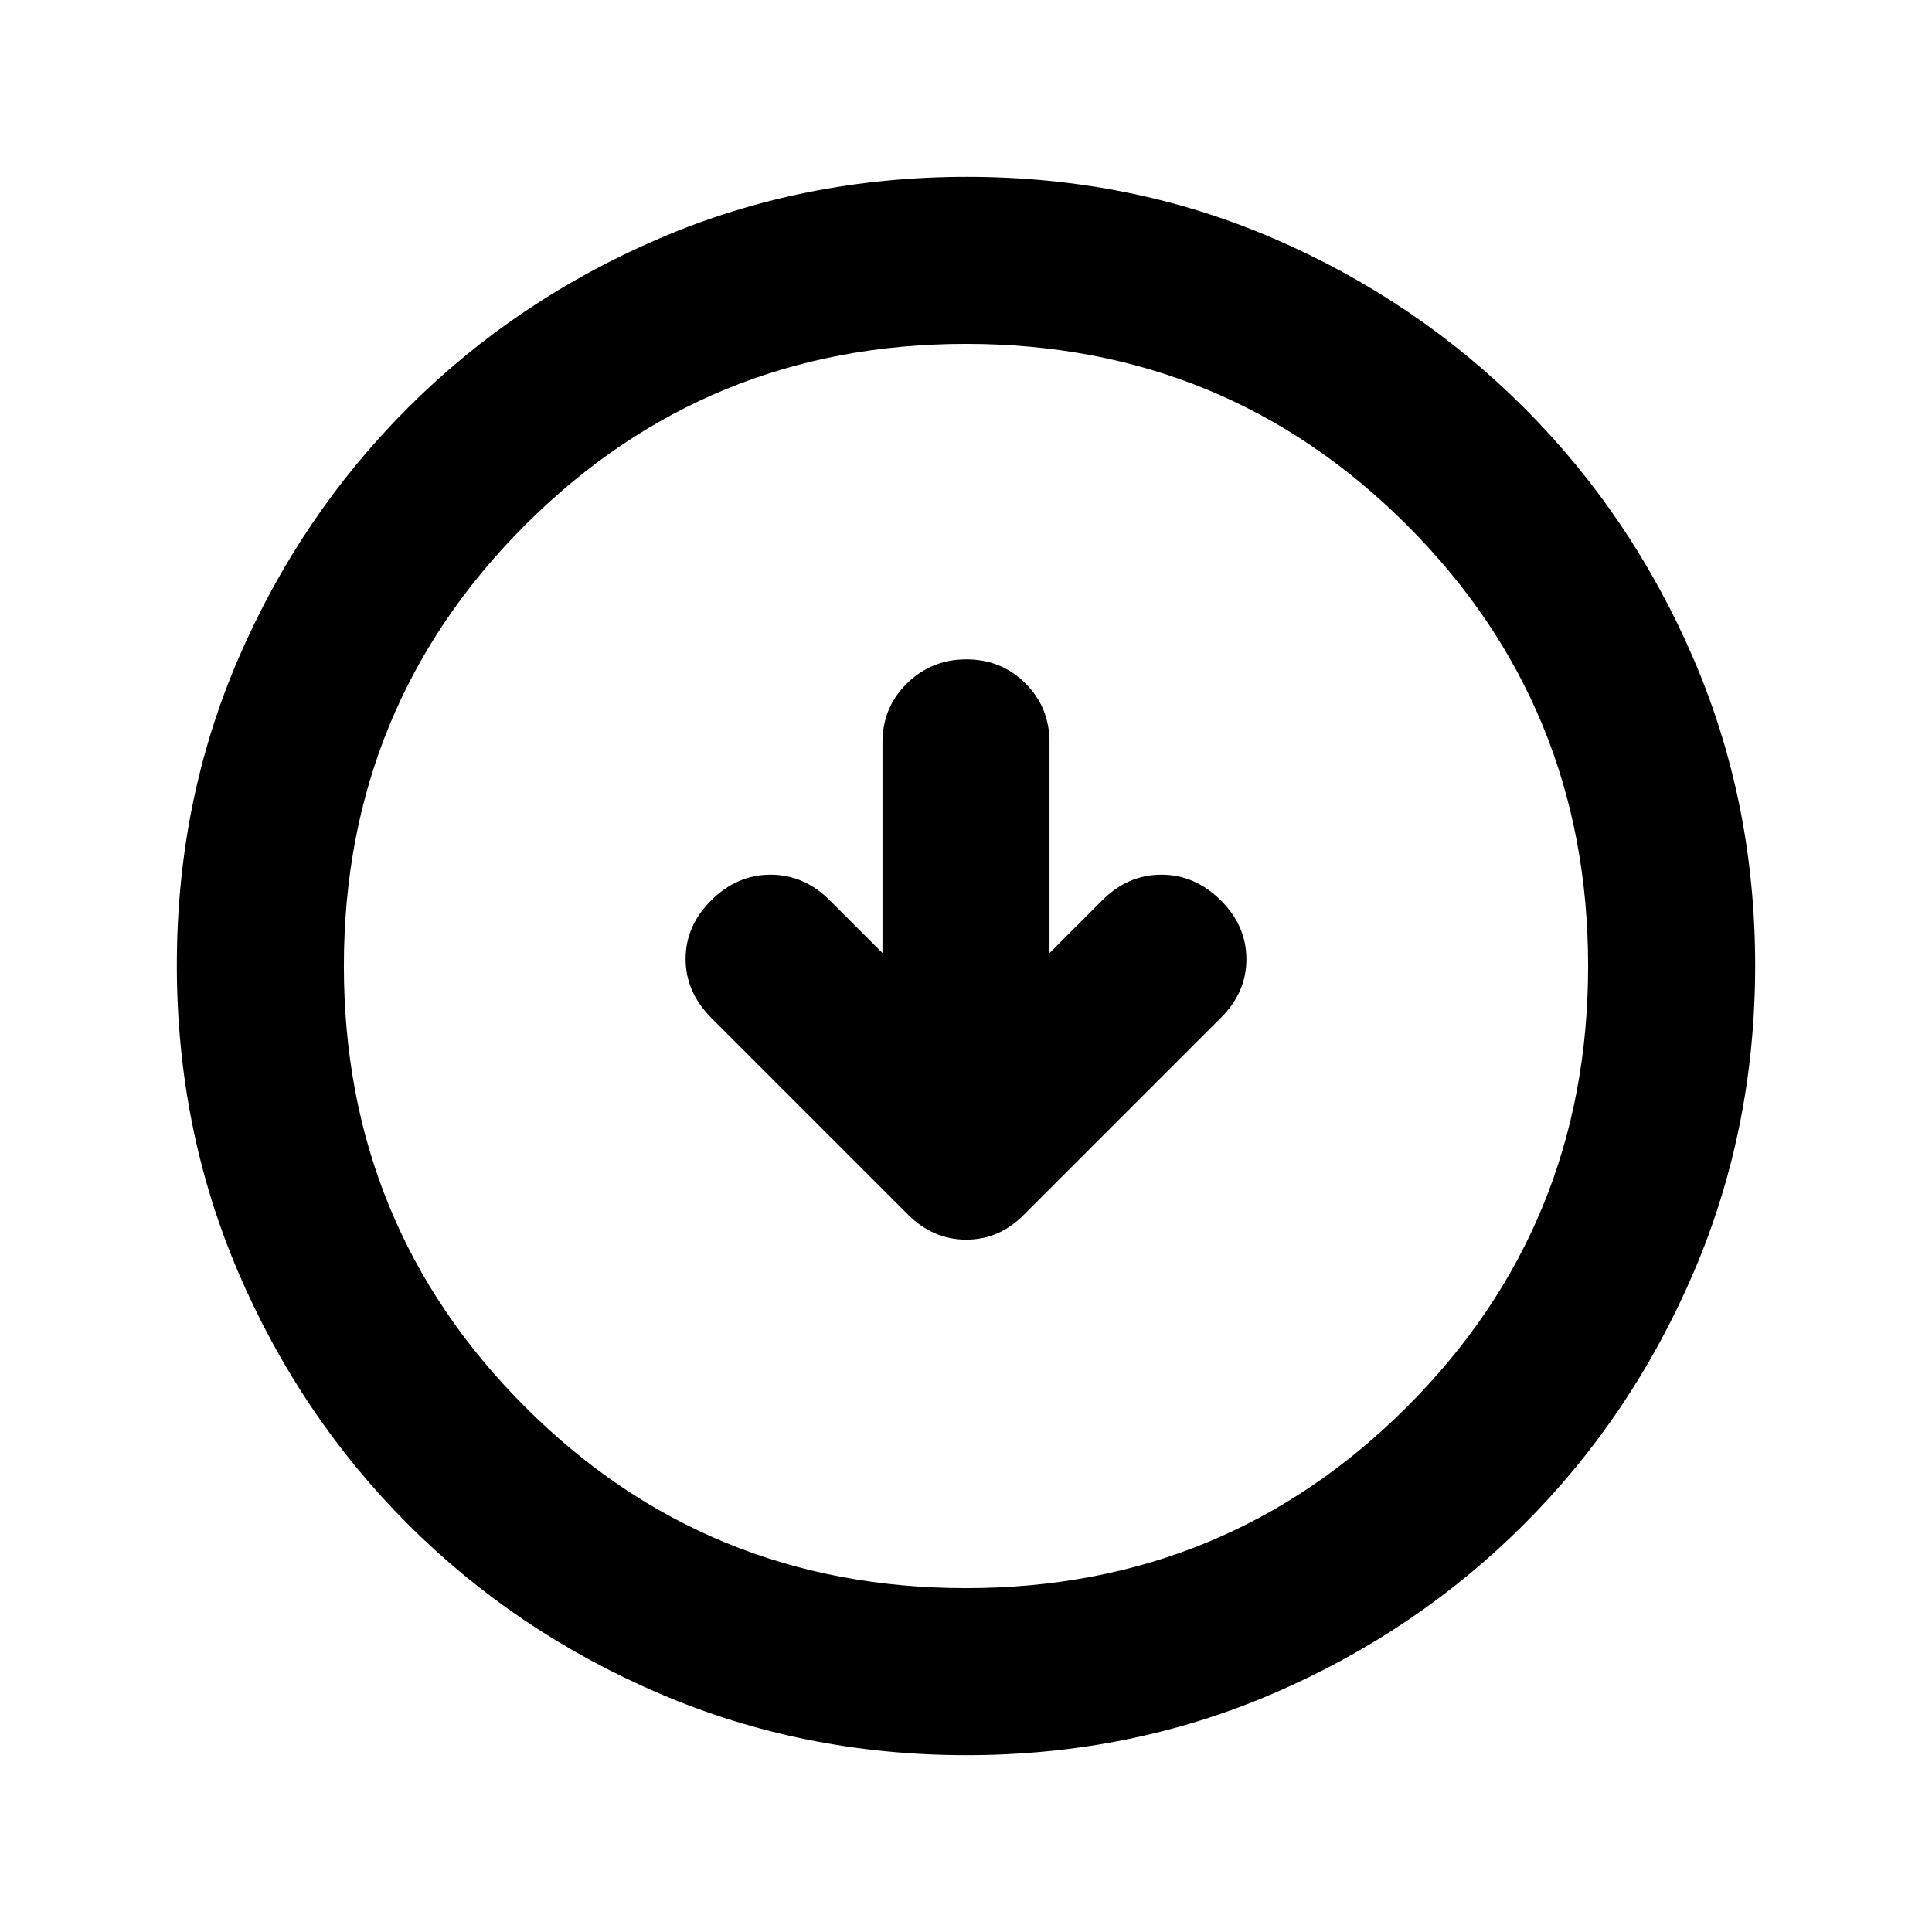 <svg xmlns="http://www.w3.org/2000/svg" height="20" viewBox="0 -960 960 960" width="20"><path d="m438.5-486.44-26.26-26.26q-12.67-12.67-29.33-12.67-16.65 0-29.44 12.67-12.8 12.68-12.8 29.21t12.92 29.45l97.72 97.72q12.49 12.3 28.85 12.3t28.67-12.44l97.58-97.58q12.92-12.68 12.92-29.33t-12.8-29.33q-12.79-12.67-29.44-12.67-16.66 0-29.33 12.67l-26.26 26.26v-104.72q0-17.33-11.96-29.27-11.97-11.94-29.33-11.94t-29.54 11.94q-12.17 11.94-12.17 29.27v104.72Zm41.78 398.57q-81.19 0-152.62-30.62-71.44-30.62-125-84.17-53.55-53.56-84.17-124.95Q87.87-399 87.87-480.46q0-81.45 30.62-152.38 30.62-70.94 84.17-124.5 53.56-53.55 124.95-84.17 71.39-30.62 152.85-30.62 81.45 0 152.38 30.62 70.94 30.62 124.5 84.17 53.55 53.56 84.17 124.72 30.62 71.16 30.62 152.34 0 81.19-30.62 152.62-30.62 71.44-84.17 125-53.56 53.55-124.72 84.17-71.16 30.62-152.34 30.62Zm-.28-83q129.04 0 219.09-90.04 90.04-90.05 90.04-219.09 0-129.04-90.04-219.09-90.05-90.04-219.09-90.04-129.04 0-219.09 90.04-90.04 90.05-90.04 219.09 0 129.04 90.04 219.09 90.05 90.04 219.09 90.04ZM480-480Z"/></svg>